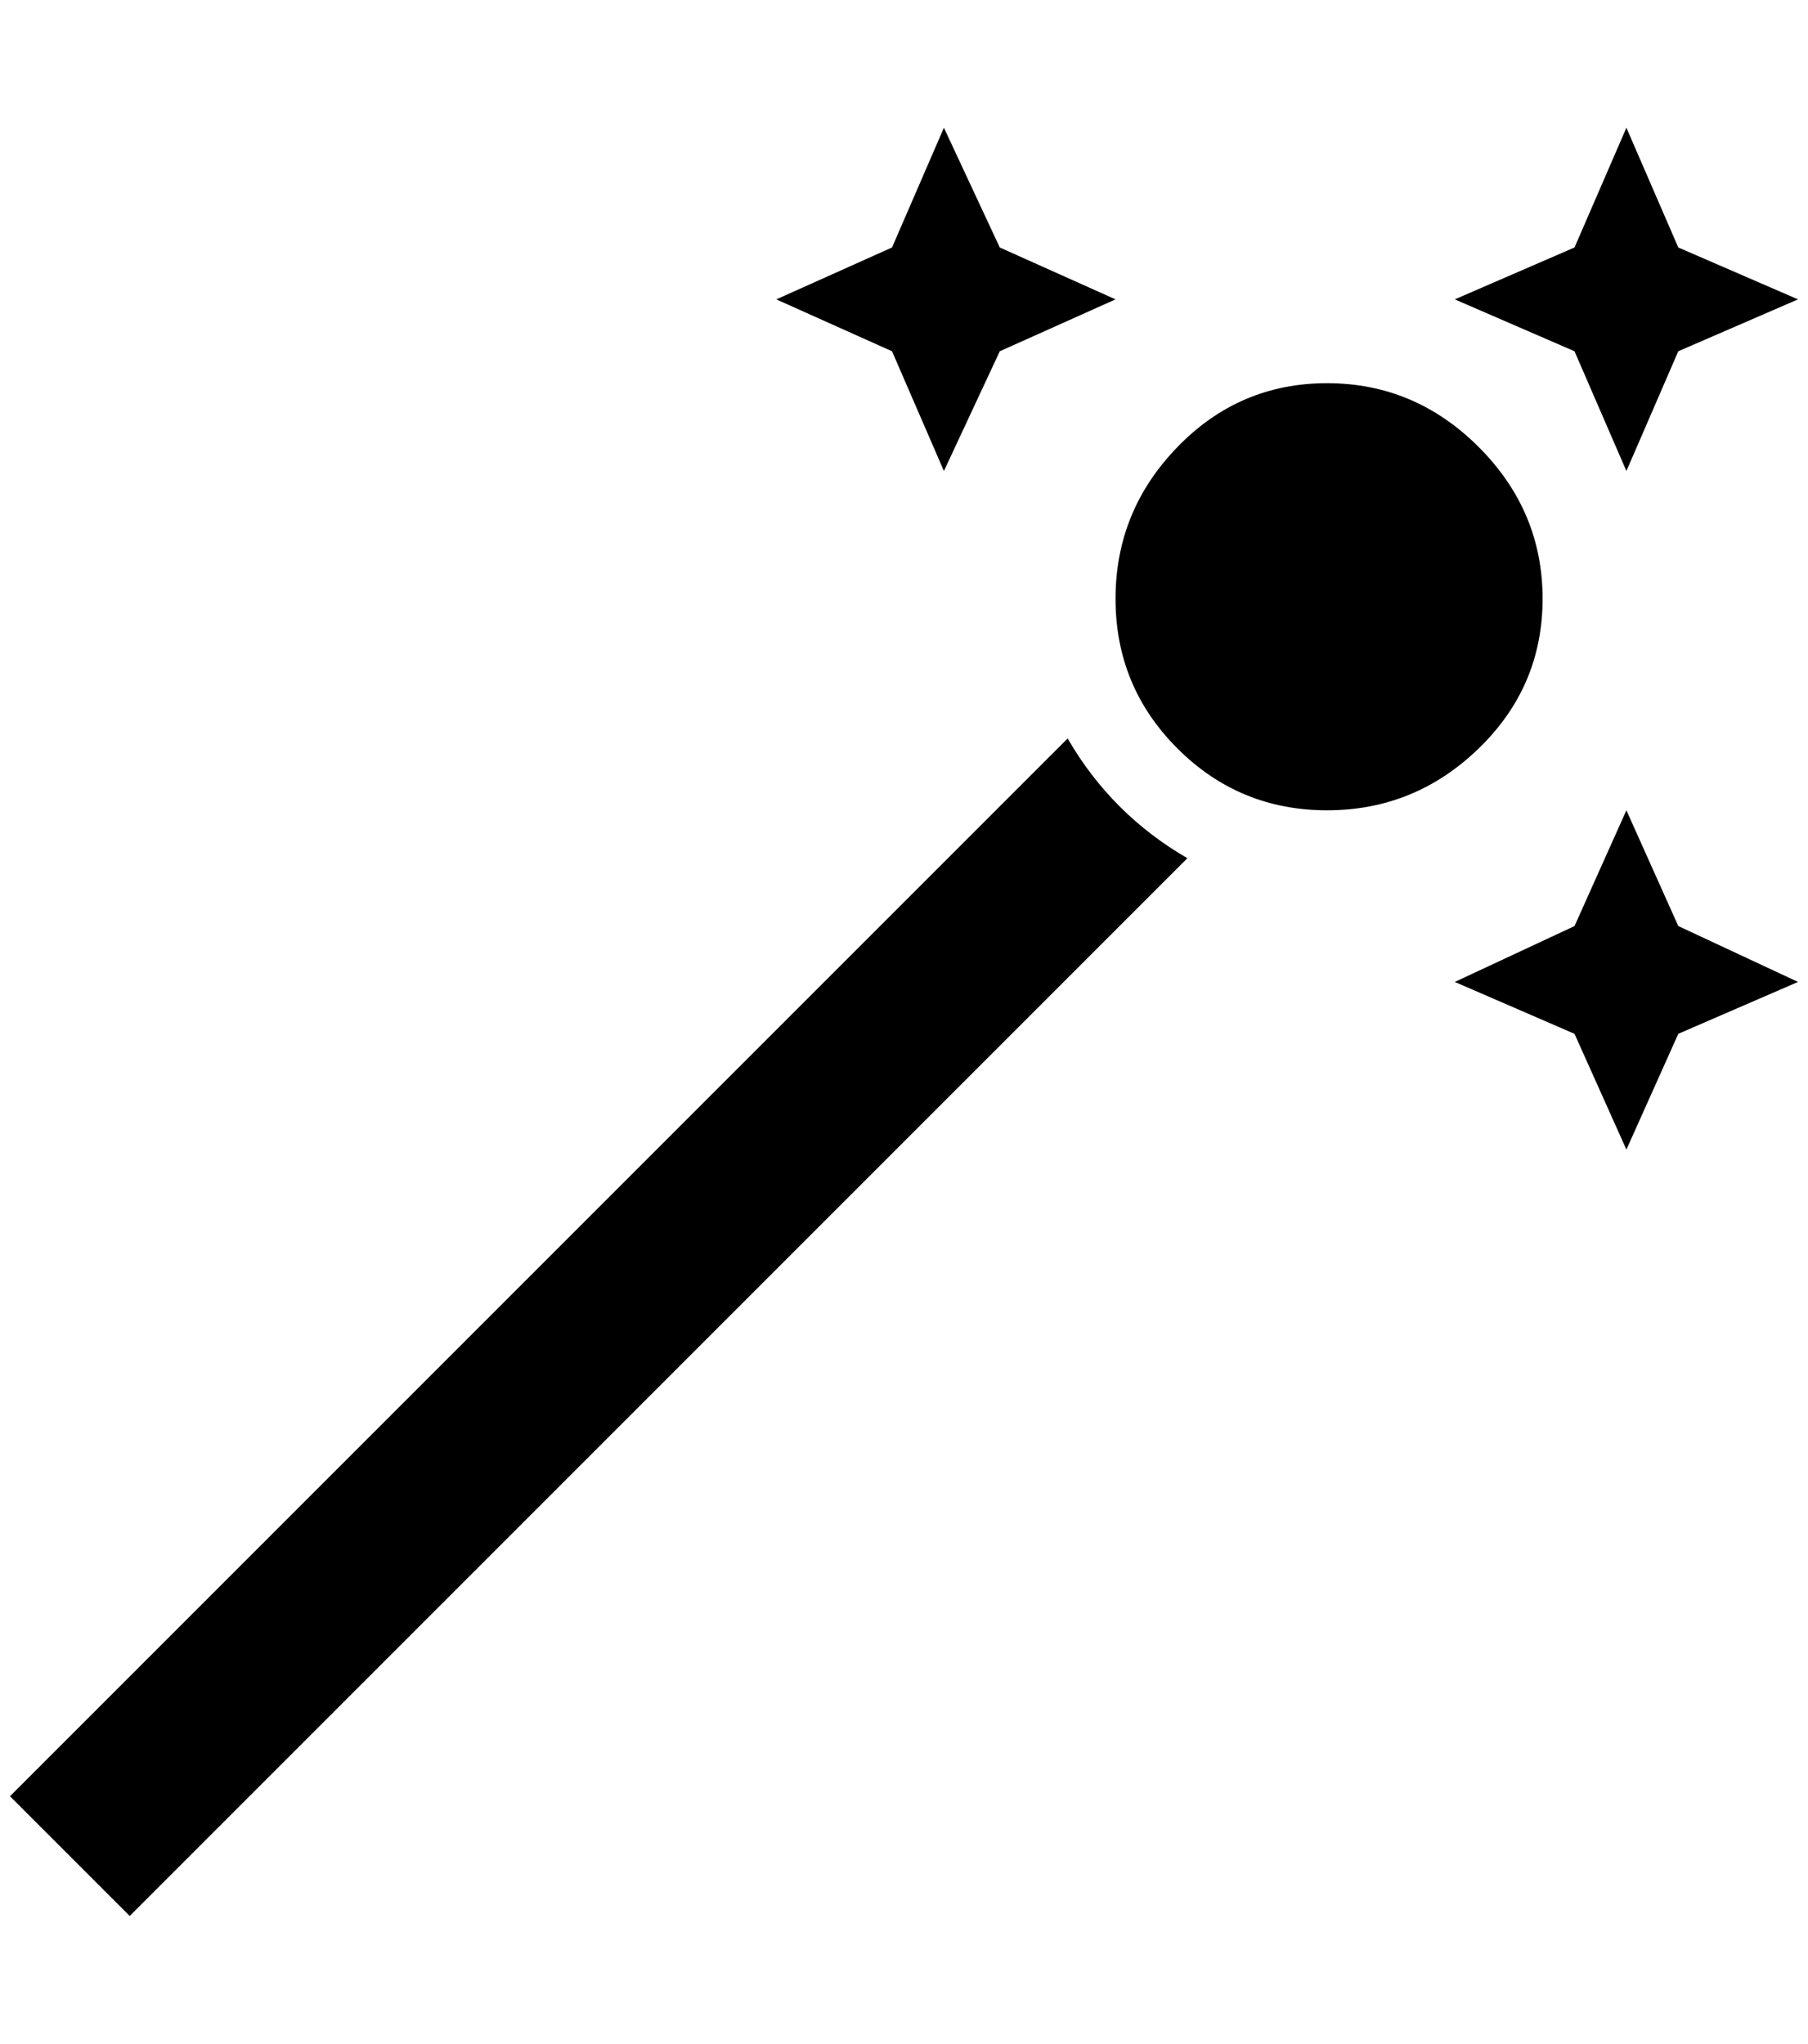 <?xml version="1.0" standalone="no"?>
<!DOCTYPE svg PUBLIC "-//W3C//DTD SVG 1.1//EN" "http://www.w3.org/Graphics/SVG/1.1/DTD/svg11.dtd" >
<svg xmlns="http://www.w3.org/2000/svg" xmlns:xlink="http://www.w3.org/1999/xlink" version="1.1" viewBox="-10 0 1812 2048">
   <path fill="currentColor"
d="M1320 812q-88 0 -150 -62t-62 -150t62 -152t150 -64t152 64t64 152t-64 150t-152 62zM1060 740l-1060 1060l120 120l1060 -1060q-76 -44 -120 -120zM936 472l56 -120l116 -52l-116 -52l-56 -120l-52 120l-116 52l116 52zM1620 472l52 -120l120 -52l-120 -52l-52 -120
l-52 120l-120 52l120 52zM1620 812l-52 116l-120 56l120 52l52 116l52 -116l120 -52l-120 -56z" />
</svg>
